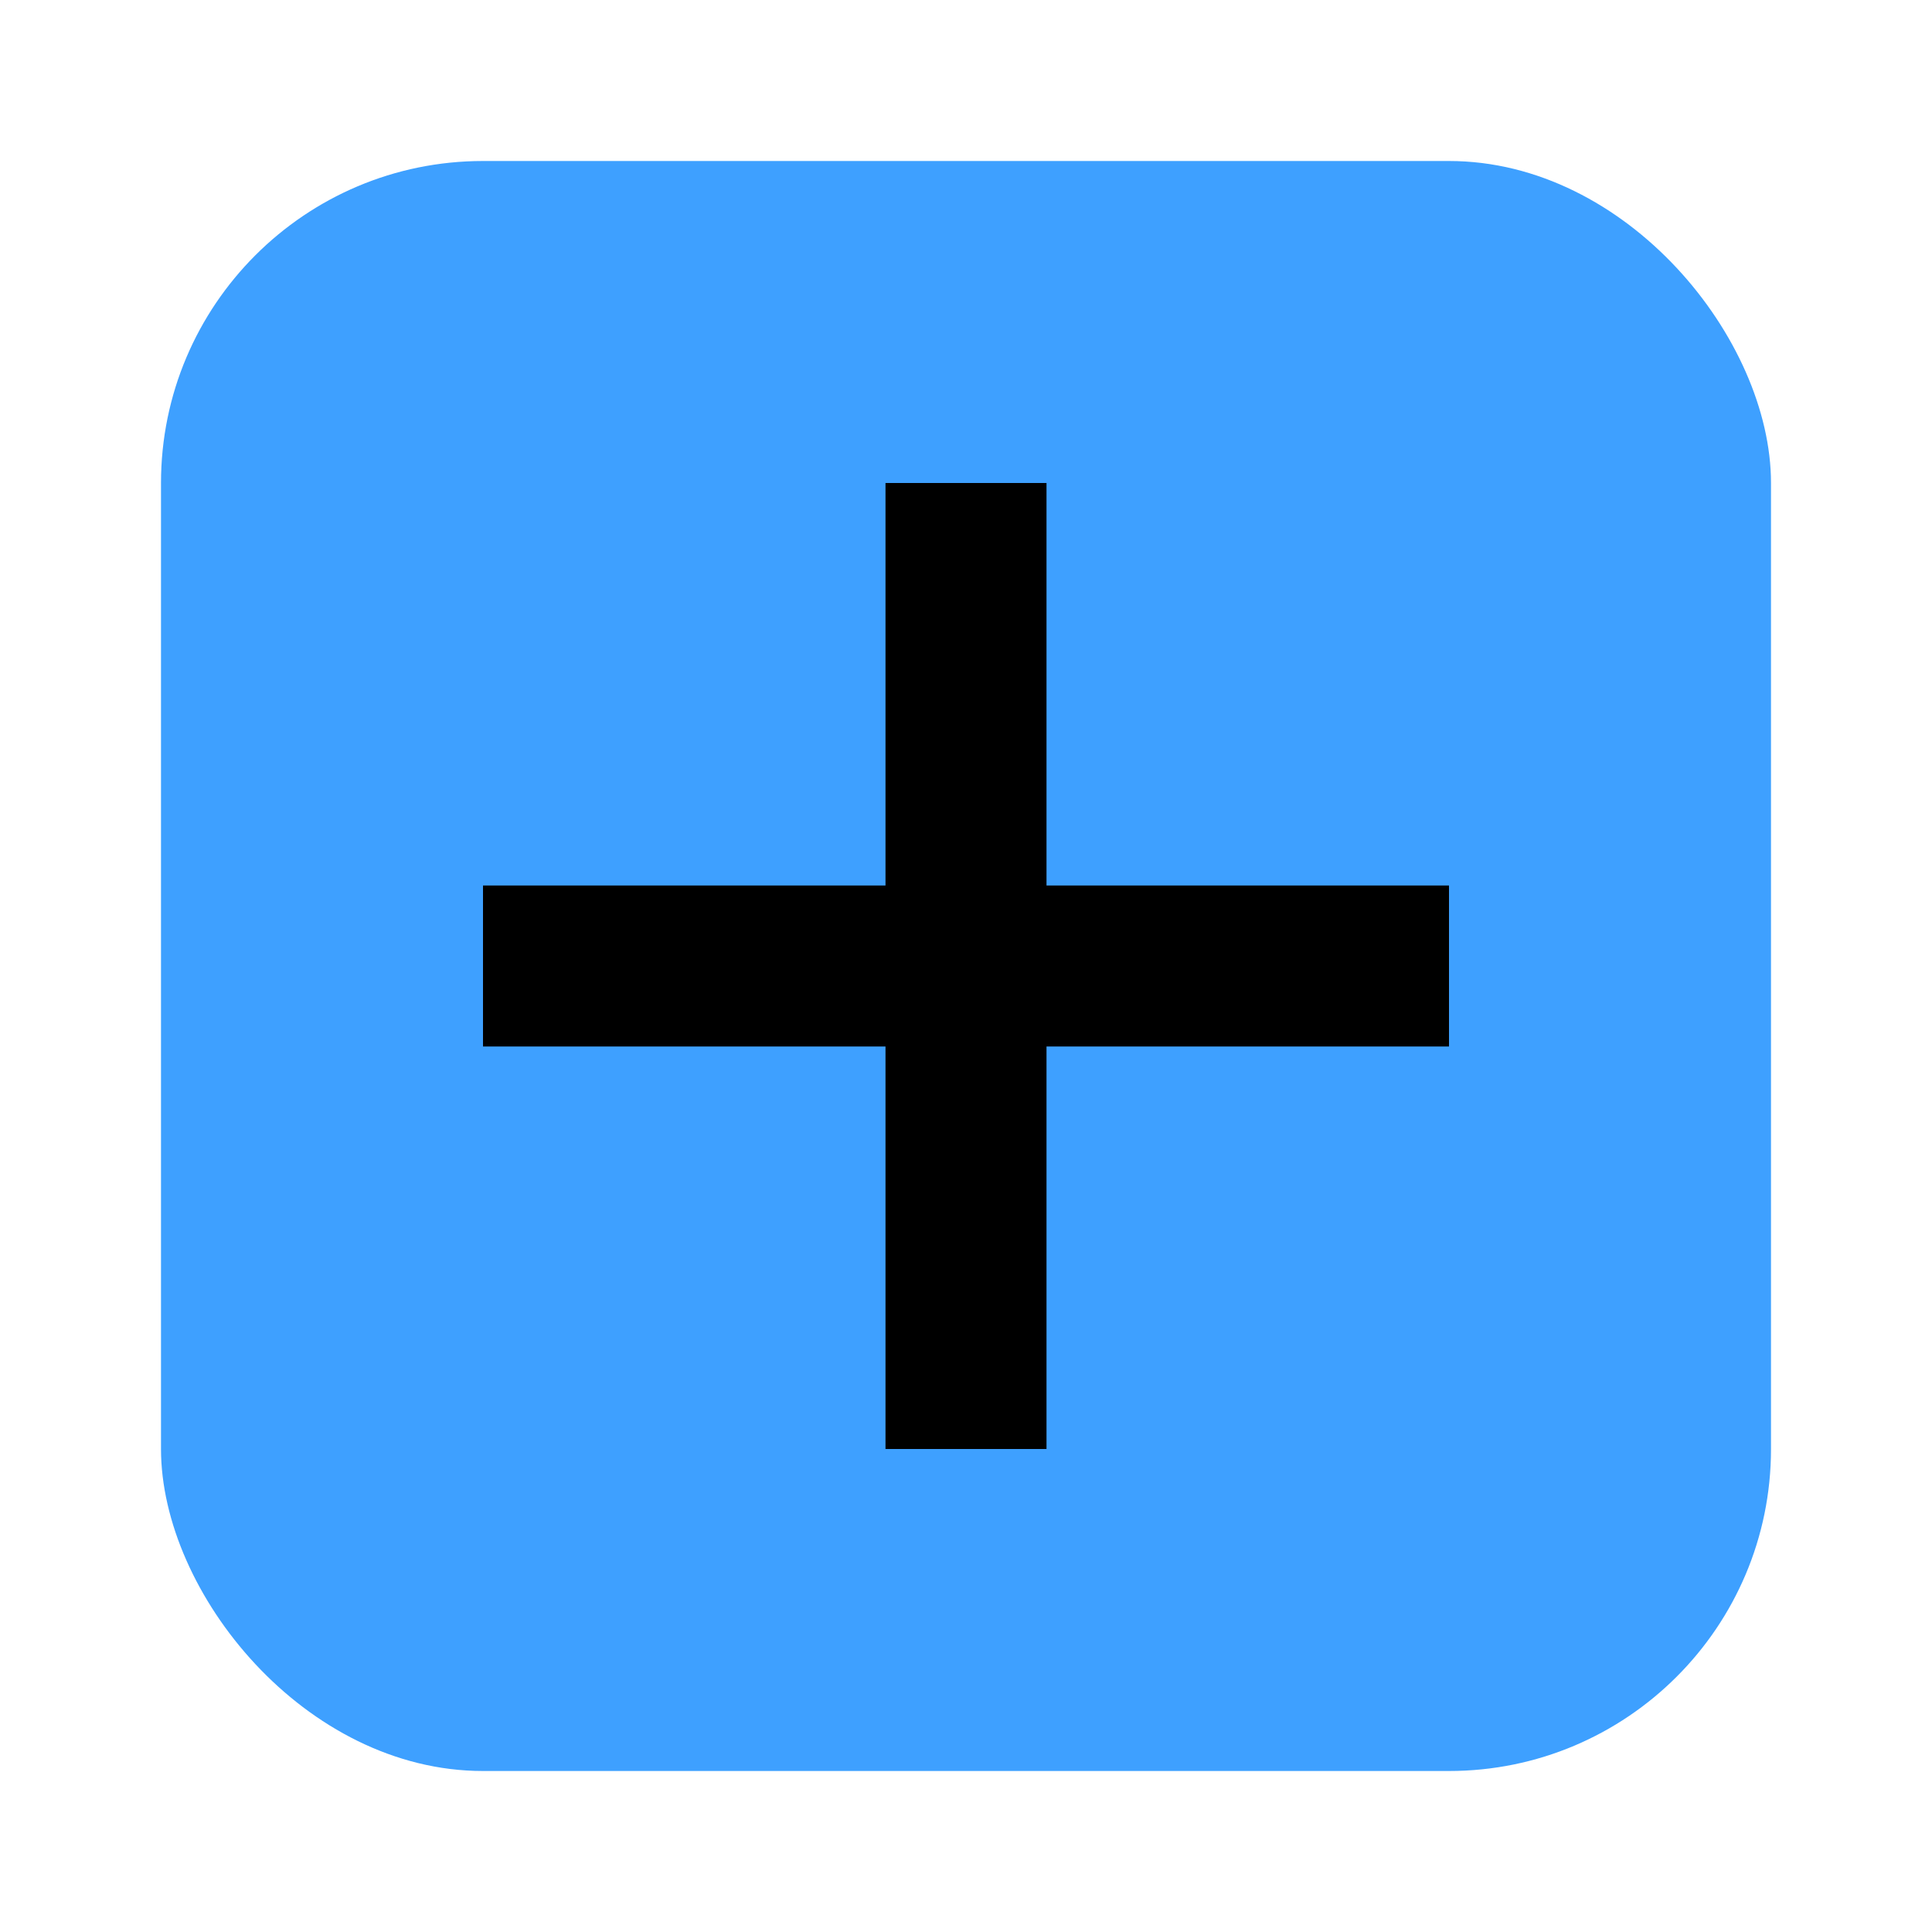 <svg width="24" height="24" viewBox="0 0 24 24" fill="none" xmlns="http://www.w3.org/2000/svg">
<rect x="2" y="2" width="20" height="20" rx="4" fill="#3EA0FF"/>
<path d="M6 11H11V6H13V11H18V13H13V18H11V13H6V11Z" fill="black"/>
</svg>
